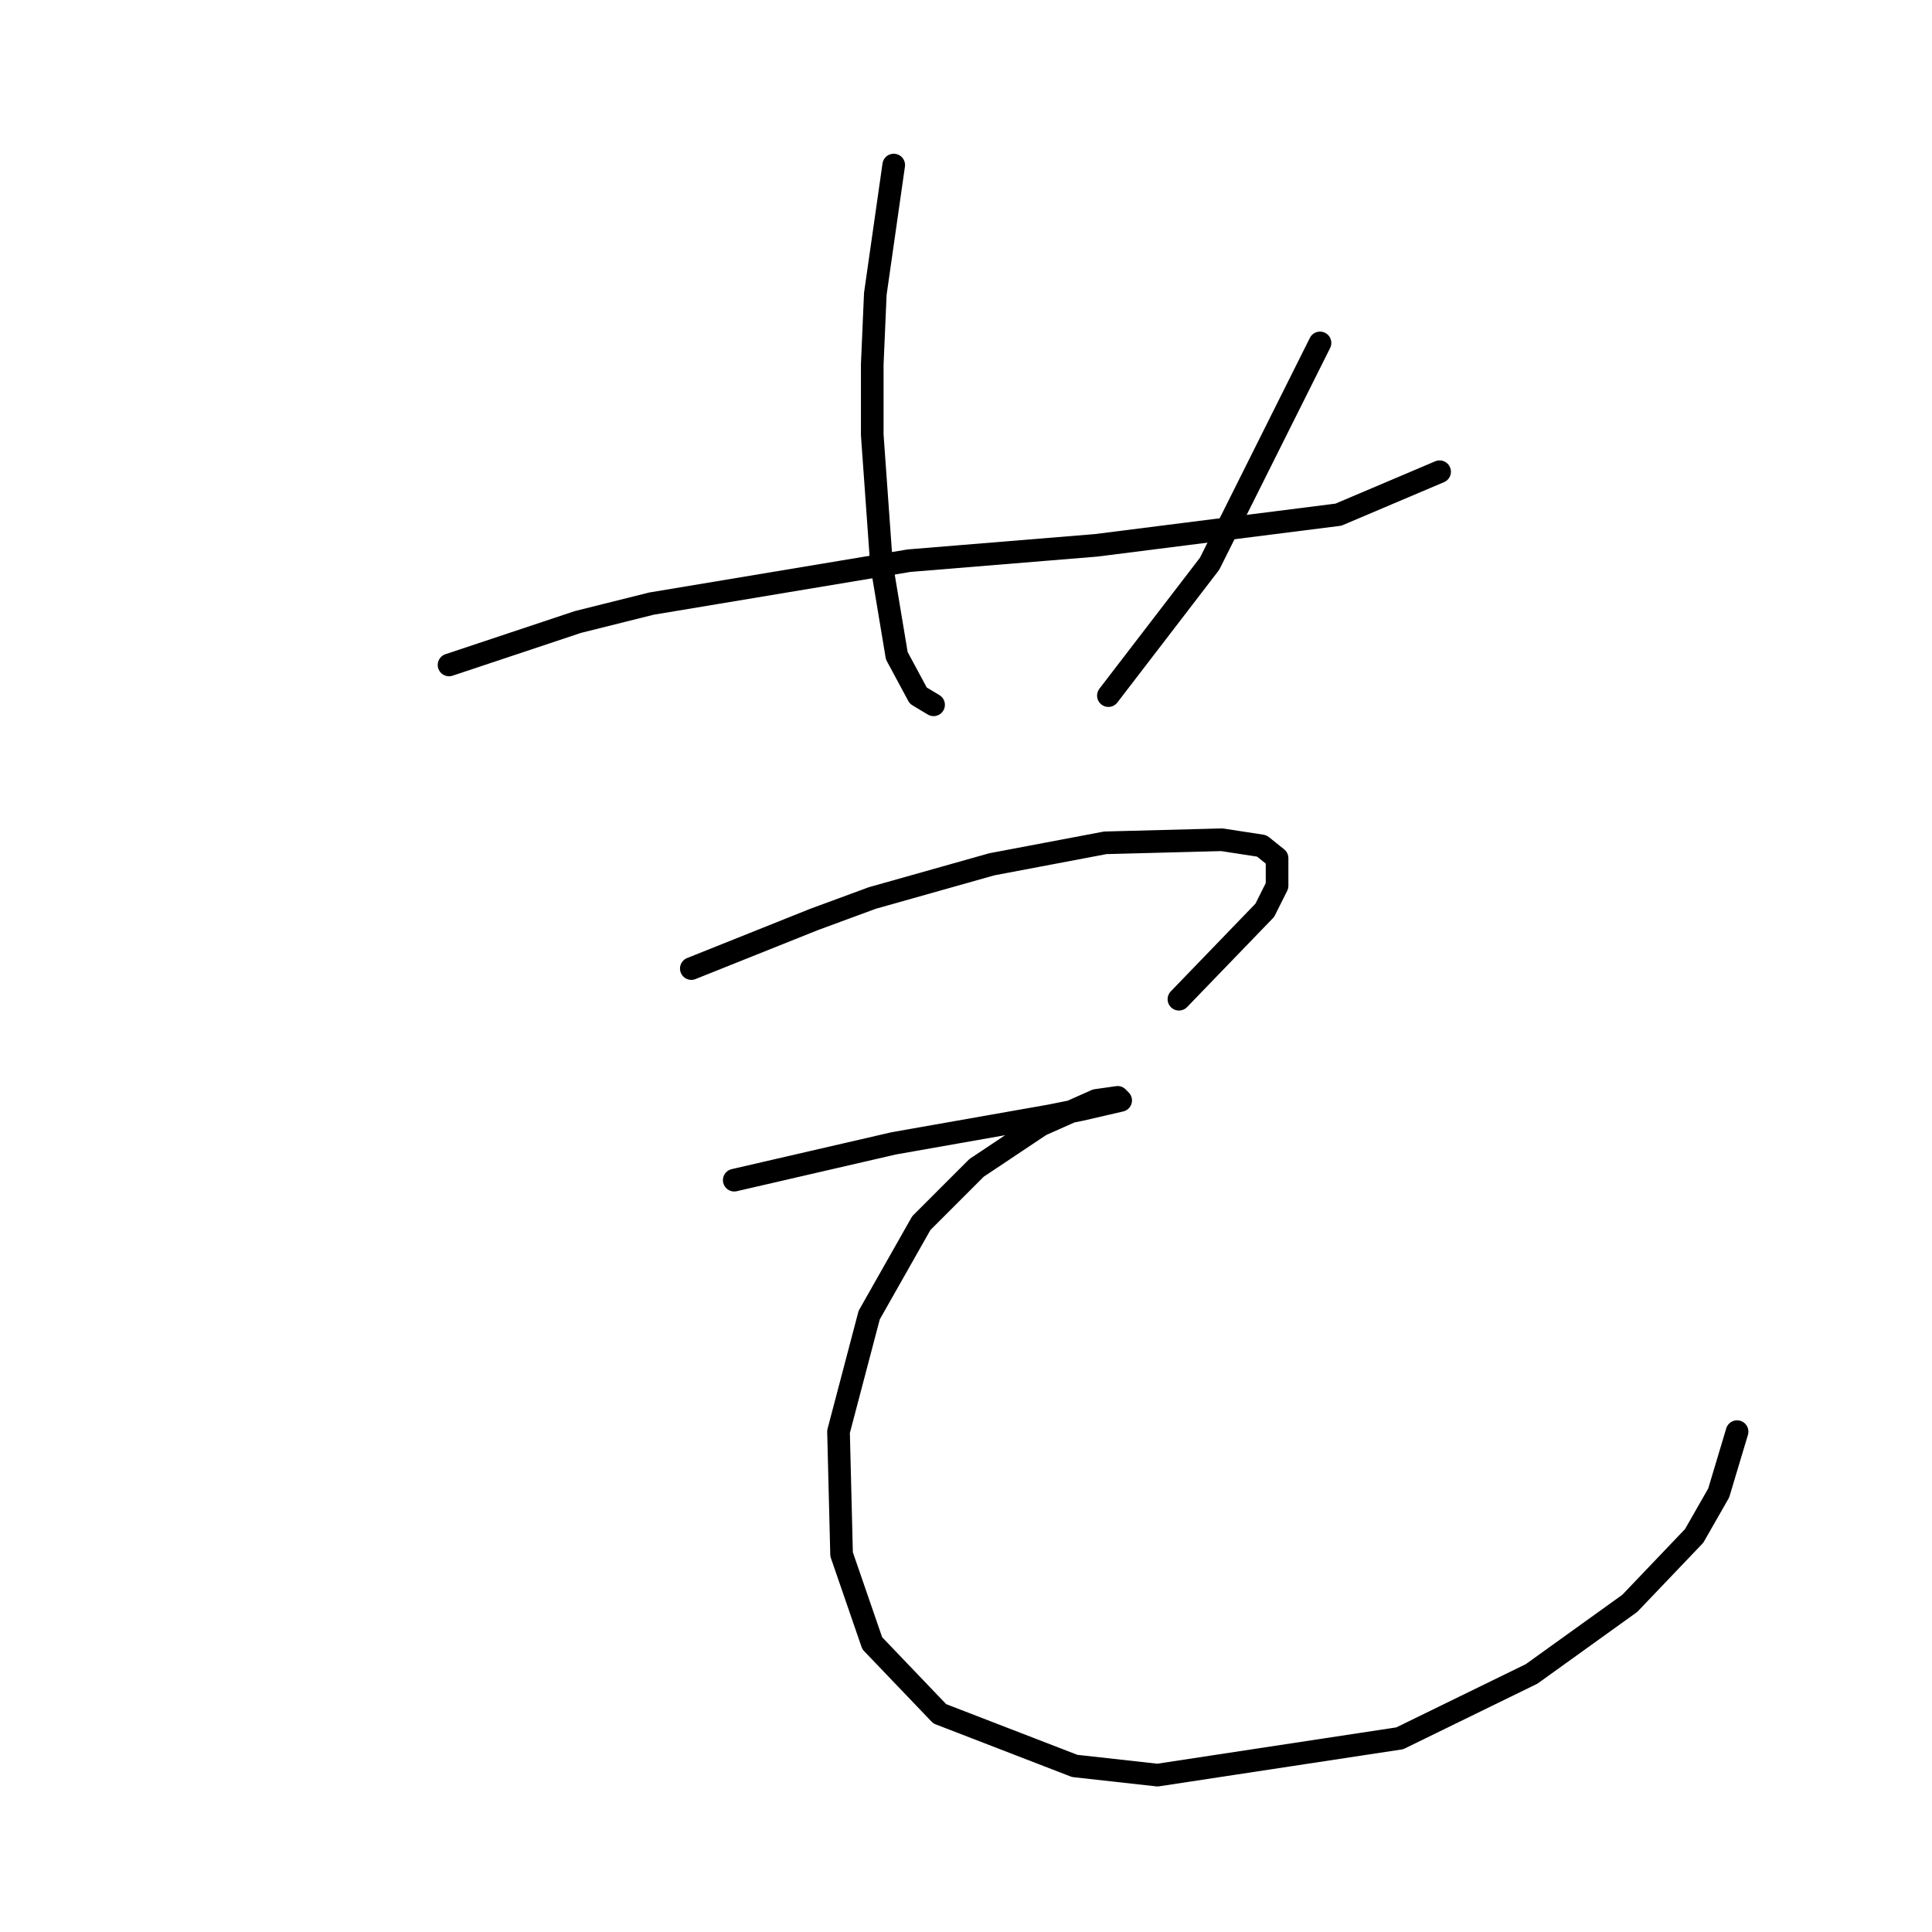 <?xml version="1.0" standalone="no"?>
    <svg width="256" height="256" xmlns="http://www.w3.org/2000/svg" version="1.1">
    <polyline stroke="black" stroke-width="3" stroke-linecap="round" fill="transparent" stroke-linejoin="round" points="59.5 88.108 68.033 85.264 76.567 82.419 86.32 79.981 120.455 74.292 145.243 72.26 177.346 68.196 190.756 62.507 190.756 62.507 " />
        <polyline stroke="black" stroke-width="3" stroke-linecap="round" fill="transparent" stroke-linejoin="round" points="118.423 21.87 117.204 30.404 115.984 38.938 115.578 48.284 115.578 57.631 116.797 74.698 118.829 86.889 121.674 92.172 123.705 93.391 123.705 93.391 " />
        <polyline stroke="black" stroke-width="3" stroke-linecap="round" fill="transparent" stroke-linejoin="round" points="174.908 45.44 167.593 60.069 160.278 74.698 146.868 92.172 146.868 92.172 " />
        <polyline stroke="black" stroke-width="3" stroke-linecap="round" fill="transparent" stroke-linejoin="round" points="91.603 128.338 99.73 125.087 107.857 121.836 115.578 118.992 131.426 114.522 146.462 111.677 161.904 111.271 167.187 112.084 169.218 113.709 169.218 117.366 167.593 120.617 156.215 132.402 156.215 132.402 " />
        <polyline stroke="black" stroke-width="3" stroke-linecap="round" fill="transparent" stroke-linejoin="round" points="97.292 156.378 107.857 153.939 118.423 151.501 139.147 147.844 143.211 147.031 148.494 145.812 148.087 145.406 145.243 145.812 137.928 149.063 129.395 154.752 122.08 162.067 115.172 174.258 111.108 189.7 111.514 205.954 115.578 217.739 124.518 227.085 142.398 233.993 153.37 235.213 185.473 230.336 202.947 221.802 215.951 212.456 224.484 203.516 227.735 197.827 230.173 189.7 230.173 189.7 " />
        </svg>